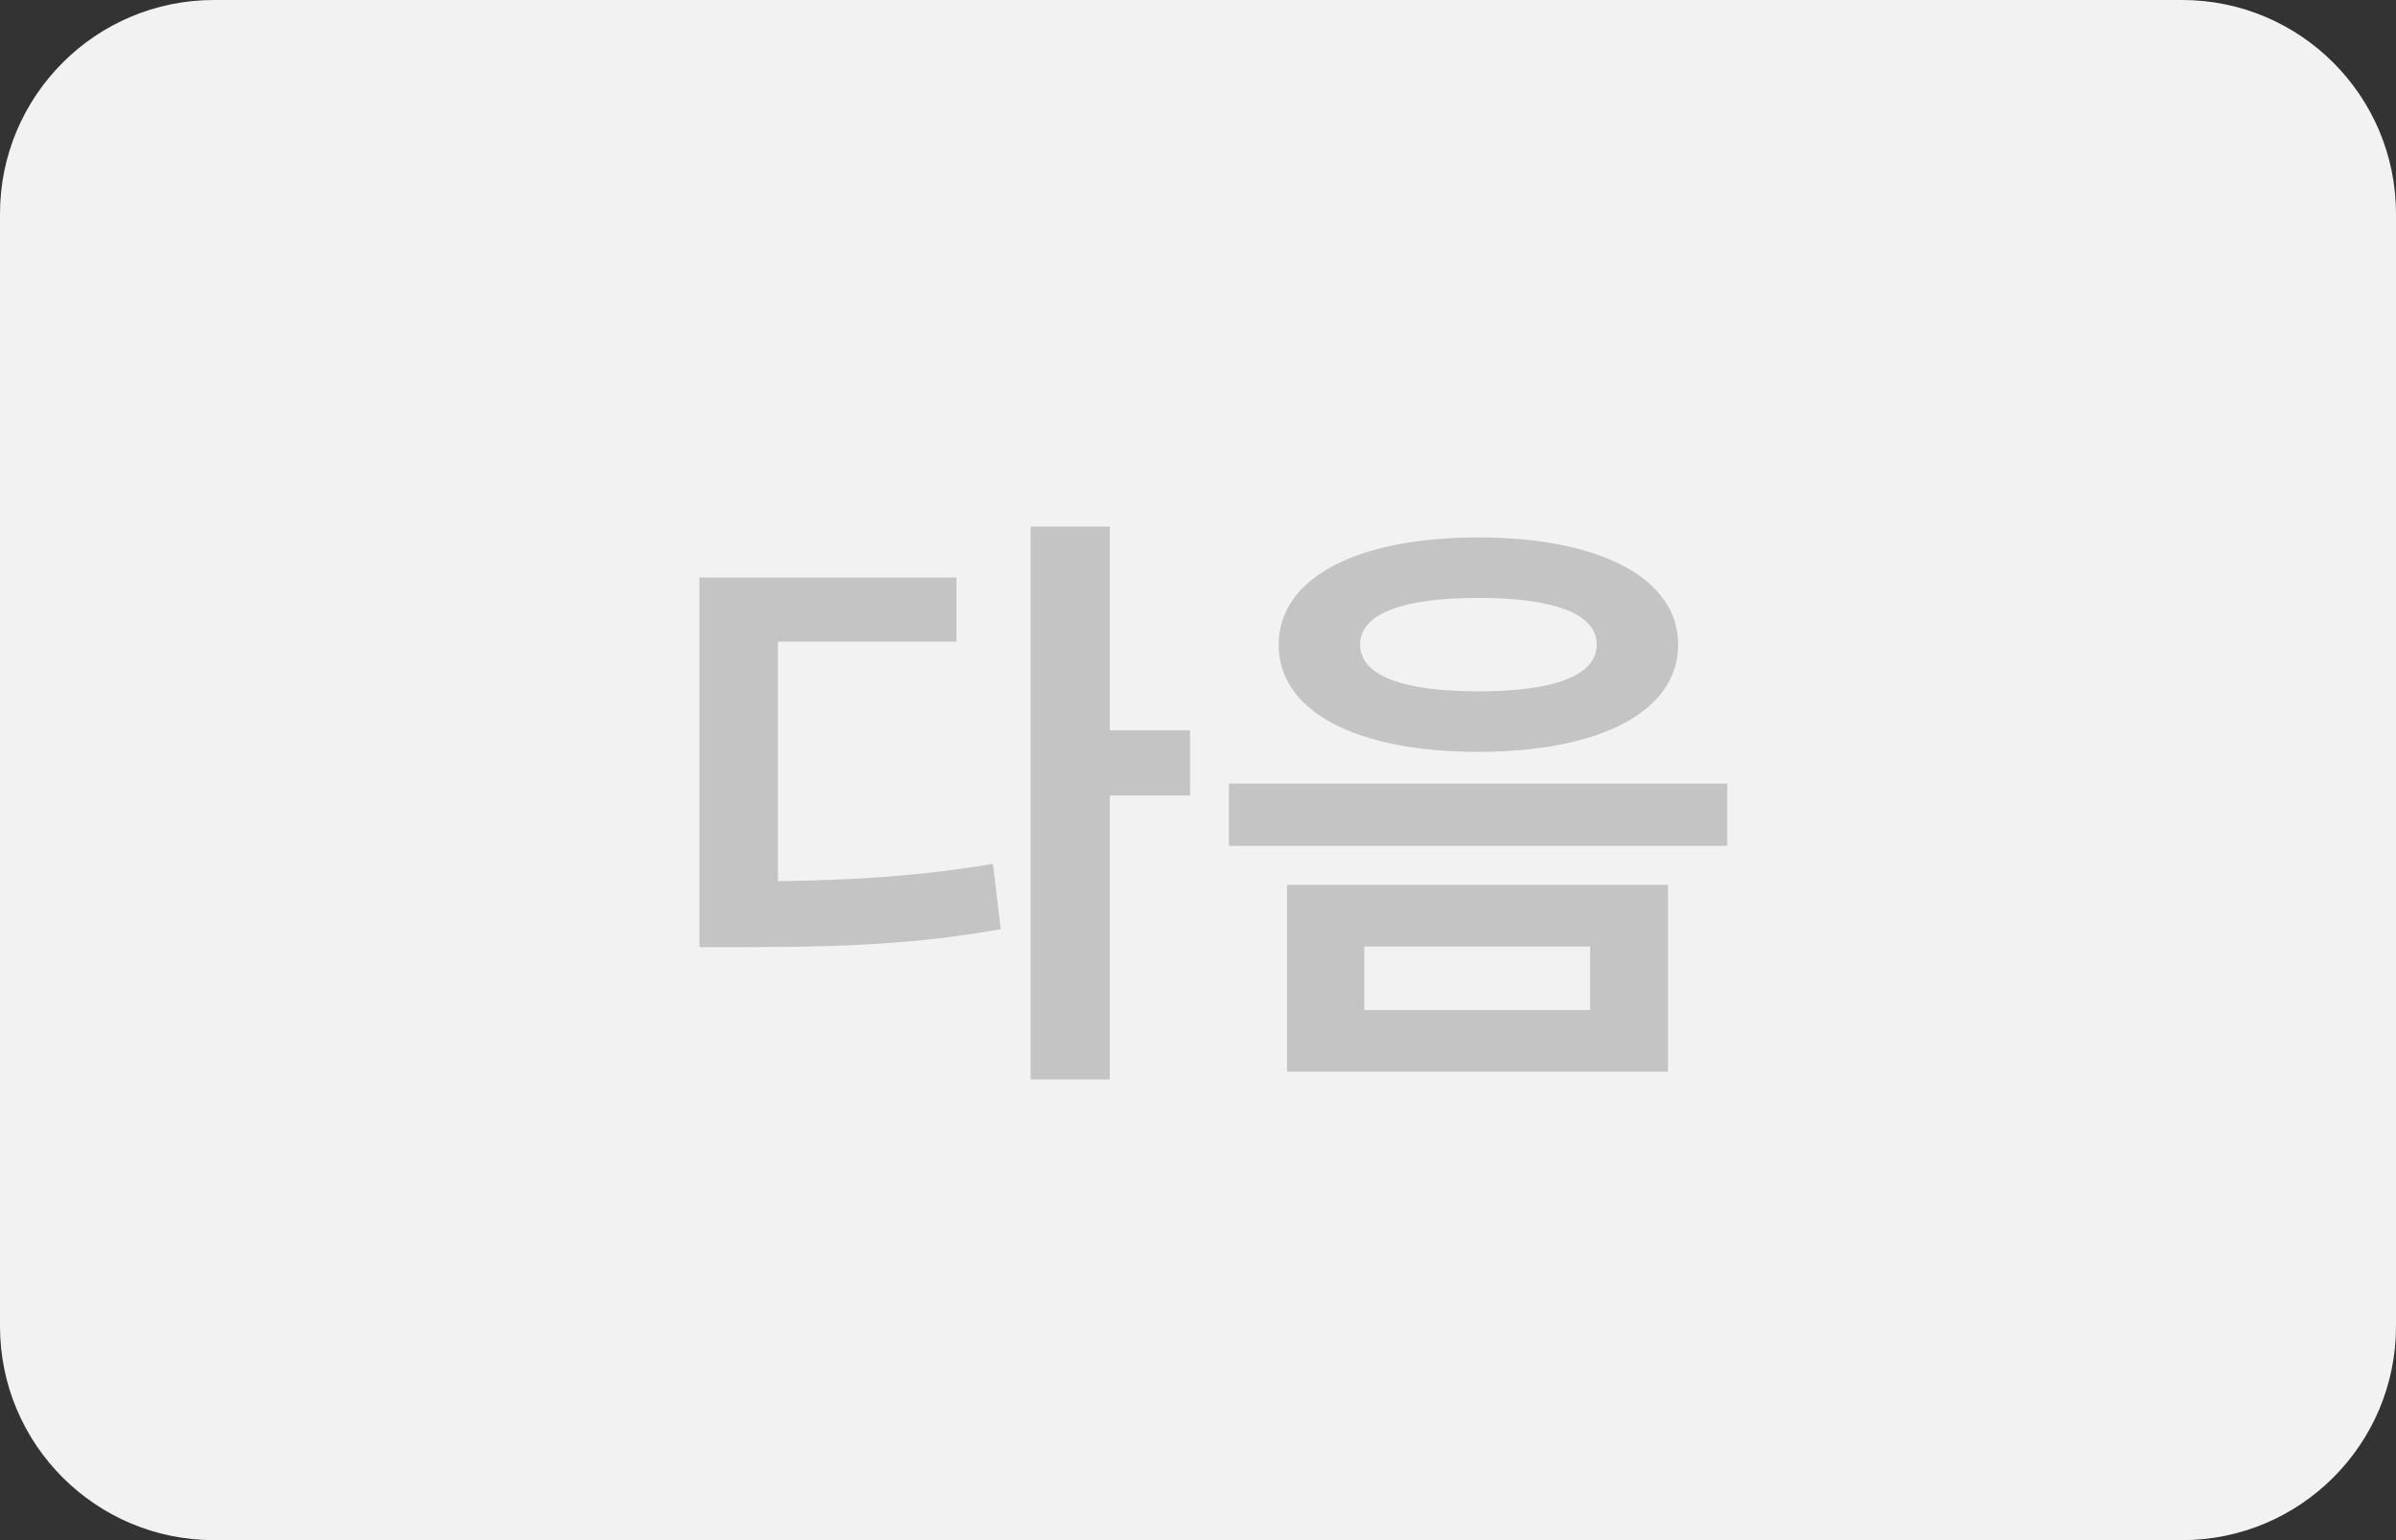 <svg width="56" height="36" viewBox="0 0 56 36" fill="none" xmlns="http://www.w3.org/2000/svg">
<rect x="0" y="0" width="56" height="36" fill="#333333" stroke="none"/>
<path d="M0 5C0 2.239 2.239 0 5 0H51C53.761 0 56 2.239 56 5V31C56 33.761 53.761 36 51 36H5C2.239 36 0 33.761 0 31V5Z" fill="#F2F2F2"/>
<path d="M18.182 14.998H22.354V13.5H16.348V22.138H17.44C19.68 22.138 21.444 22.068 23.39 21.718L23.208 20.192C21.542 20.472 20.016 20.57 18.182 20.598V14.998ZM27.814 17.07H25.938V12.31H24.09V25.232H25.938V18.596H27.814V17.07ZM34.547 12.562C31.705 12.562 29.885 13.514 29.885 15.068C29.885 16.636 31.705 17.574 34.547 17.574C37.389 17.574 39.223 16.636 39.223 15.068C39.223 13.514 37.389 12.562 34.547 12.562ZM34.547 13.976C36.311 13.976 37.319 14.34 37.319 15.068C37.319 15.796 36.311 16.16 34.547 16.16C32.797 16.16 31.789 15.796 31.789 15.068C31.789 14.34 32.797 13.976 34.547 13.976ZM30.081 20.682V25.05H38.985V20.682H30.081ZM37.165 22.124V23.608H31.887V22.124H37.165ZM28.723 18.316V19.772H40.371V18.316H28.723Z" fill="#C4C4C4"/>
</svg>
